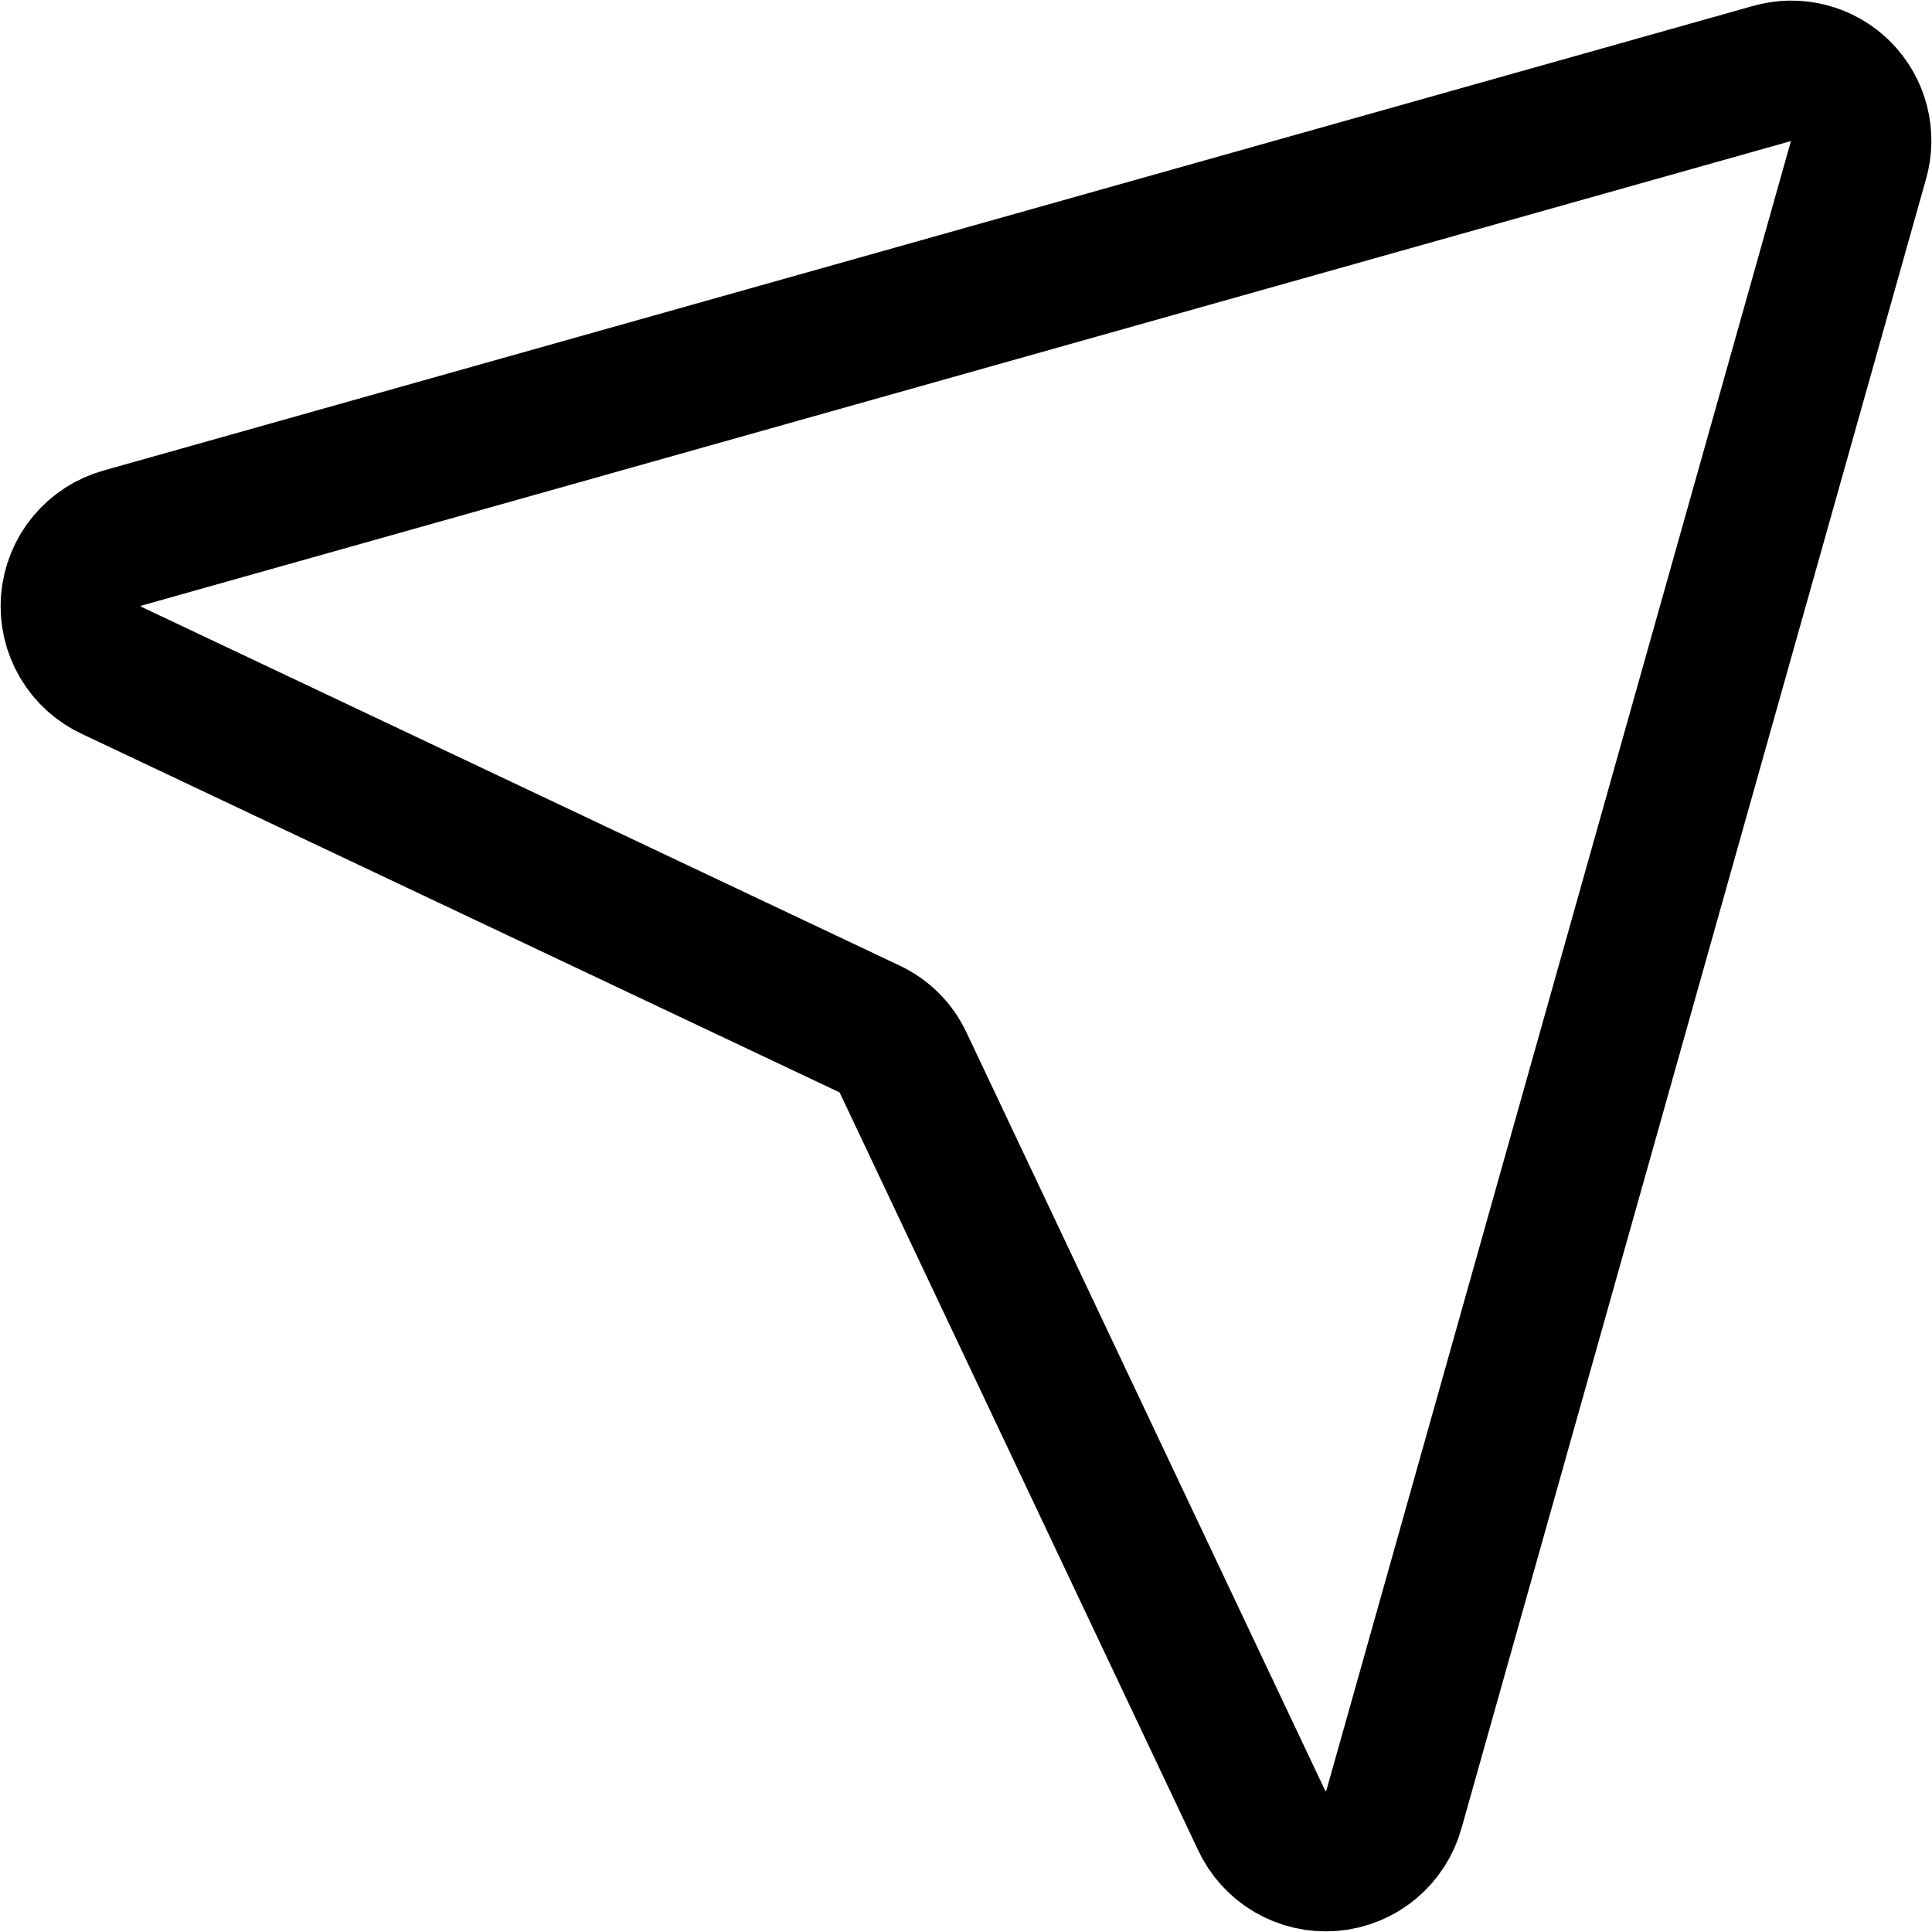 <svg width="60" height="60" viewBox="0 0 60 60" fill="none" xmlns="http://www.w3.org/2000/svg">
<path d="M55.023 2.285L3.816 16.707C3.38 16.827 2.991 17.077 2.703 17.425C2.415 17.773 2.241 18.202 2.205 18.652C2.169 19.102 2.272 19.553 2.502 19.942C2.731 20.332 3.075 20.641 3.486 20.828L27.002 31.954C27.462 32.167 27.832 32.537 28.046 32.998L39.172 56.514C39.358 56.925 39.668 57.269 40.057 57.498C40.447 57.727 40.897 57.831 41.348 57.795C41.798 57.759 42.227 57.585 42.575 57.297C42.922 57.008 43.173 56.62 43.292 56.184L57.715 4.977C57.824 4.603 57.831 4.207 57.734 3.83C57.638 3.453 57.442 3.109 57.166 2.833C56.891 2.558 56.547 2.362 56.17 2.265C55.792 2.169 55.396 2.176 55.023 2.285V2.285Z" stroke="black" stroke-width="4.358" stroke-linecap="round" stroke-linejoin="round"/>
</svg>
